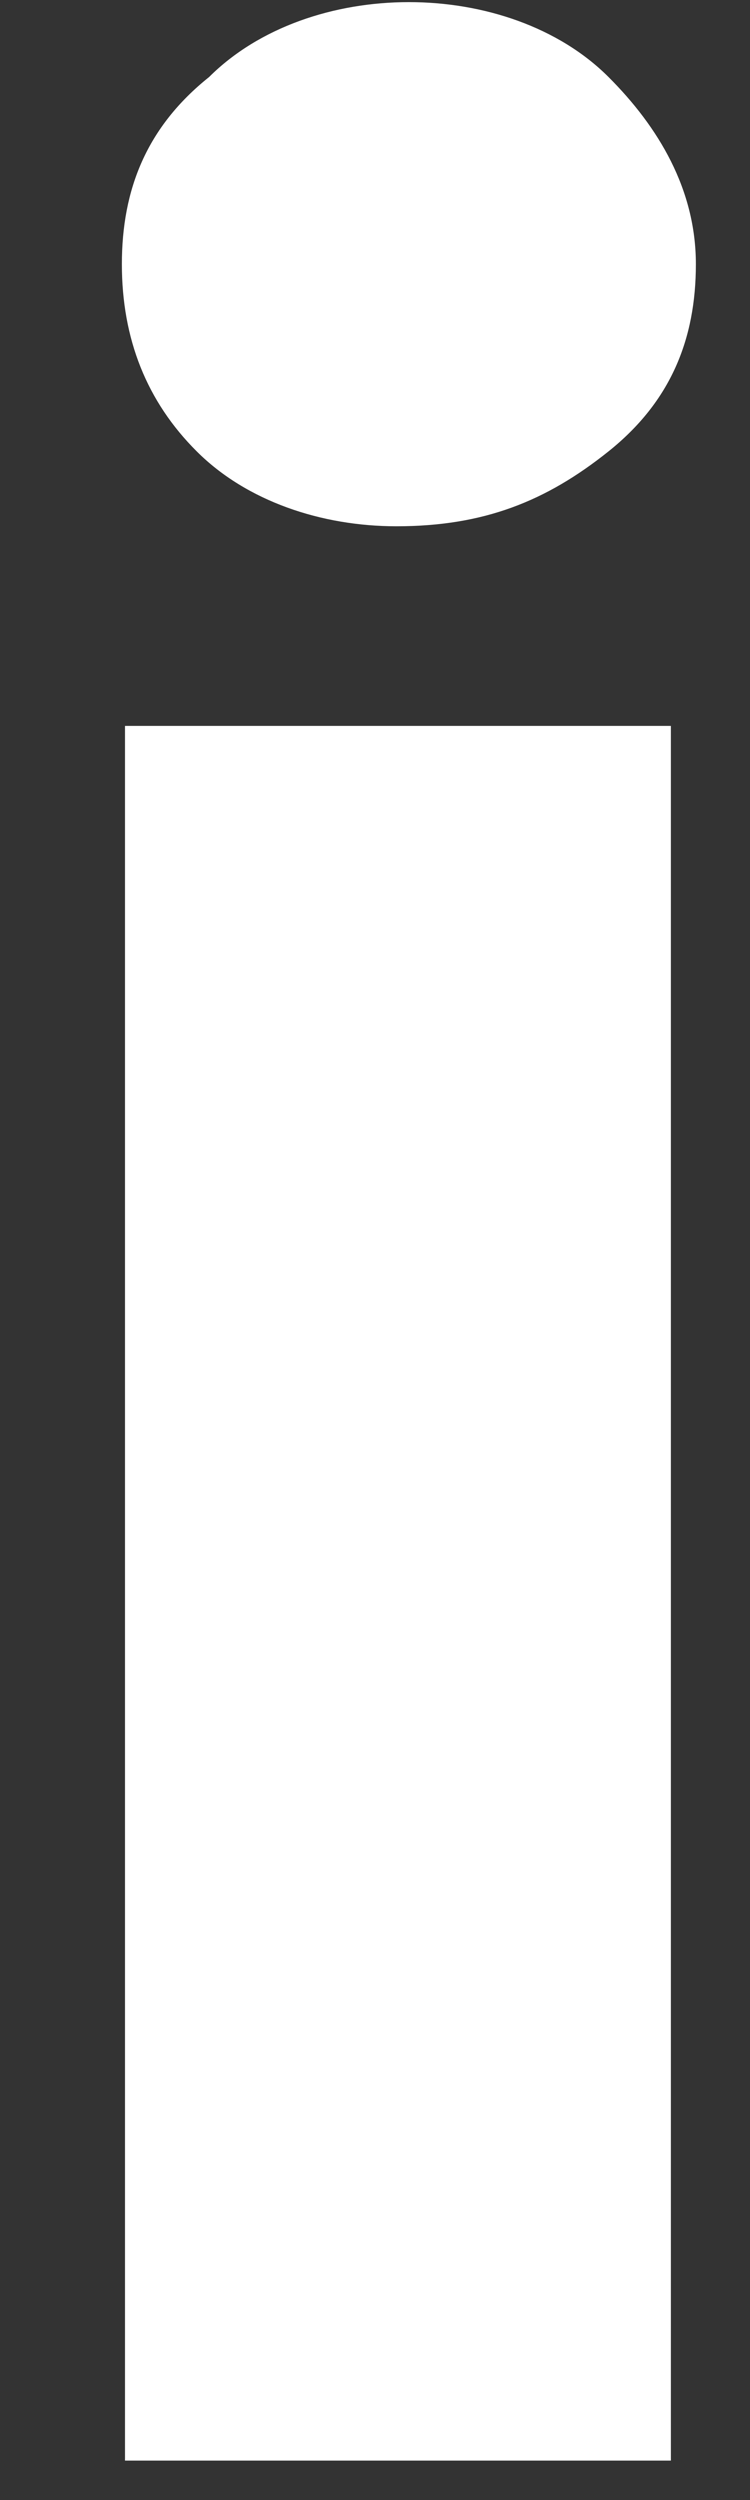 ﻿<?xml version="1.0" encoding="utf-8"?>
<svg version="1.1" xmlns:xlink="http://www.w3.org/1999/xlink" width="6px" height="20px" xmlns="http://www.w3.org/2000/svg">
  <rect width="100%" height="100%" fill="#333333" stroke="none"/>
  <g transform="matrix(1 0 0 1 -35 -20 )">
    <path d="M 4.868 3.611  C 4.369 4.01  3.87 4.21  3.171 4.21  C 2.572 4.21  1.973 4.01  1.574 3.611  C 1.174 3.212  0.975 2.712  0.975 2.113  C 0.975 1.514  1.174 1.015  1.673 0.616  C 2.073 0.217  2.672 0.017  3.271 0.017  C 3.87 0.017  4.469 0.217  4.868 0.616  C 5.267 1.015  5.567 1.514  5.567 2.113  C 5.567 2.712  5.367 3.212  4.868 3.611  Z M 5.367 19.684  L 1 19.684  L 1 5.807  L 5.367 5.807  L 5.367 19.684  Z " fill-rule="nonzero" fill="#ffffff" stroke="none" transform="matrix(1 0 0 1 35 20 )" />
  </g>
</svg>